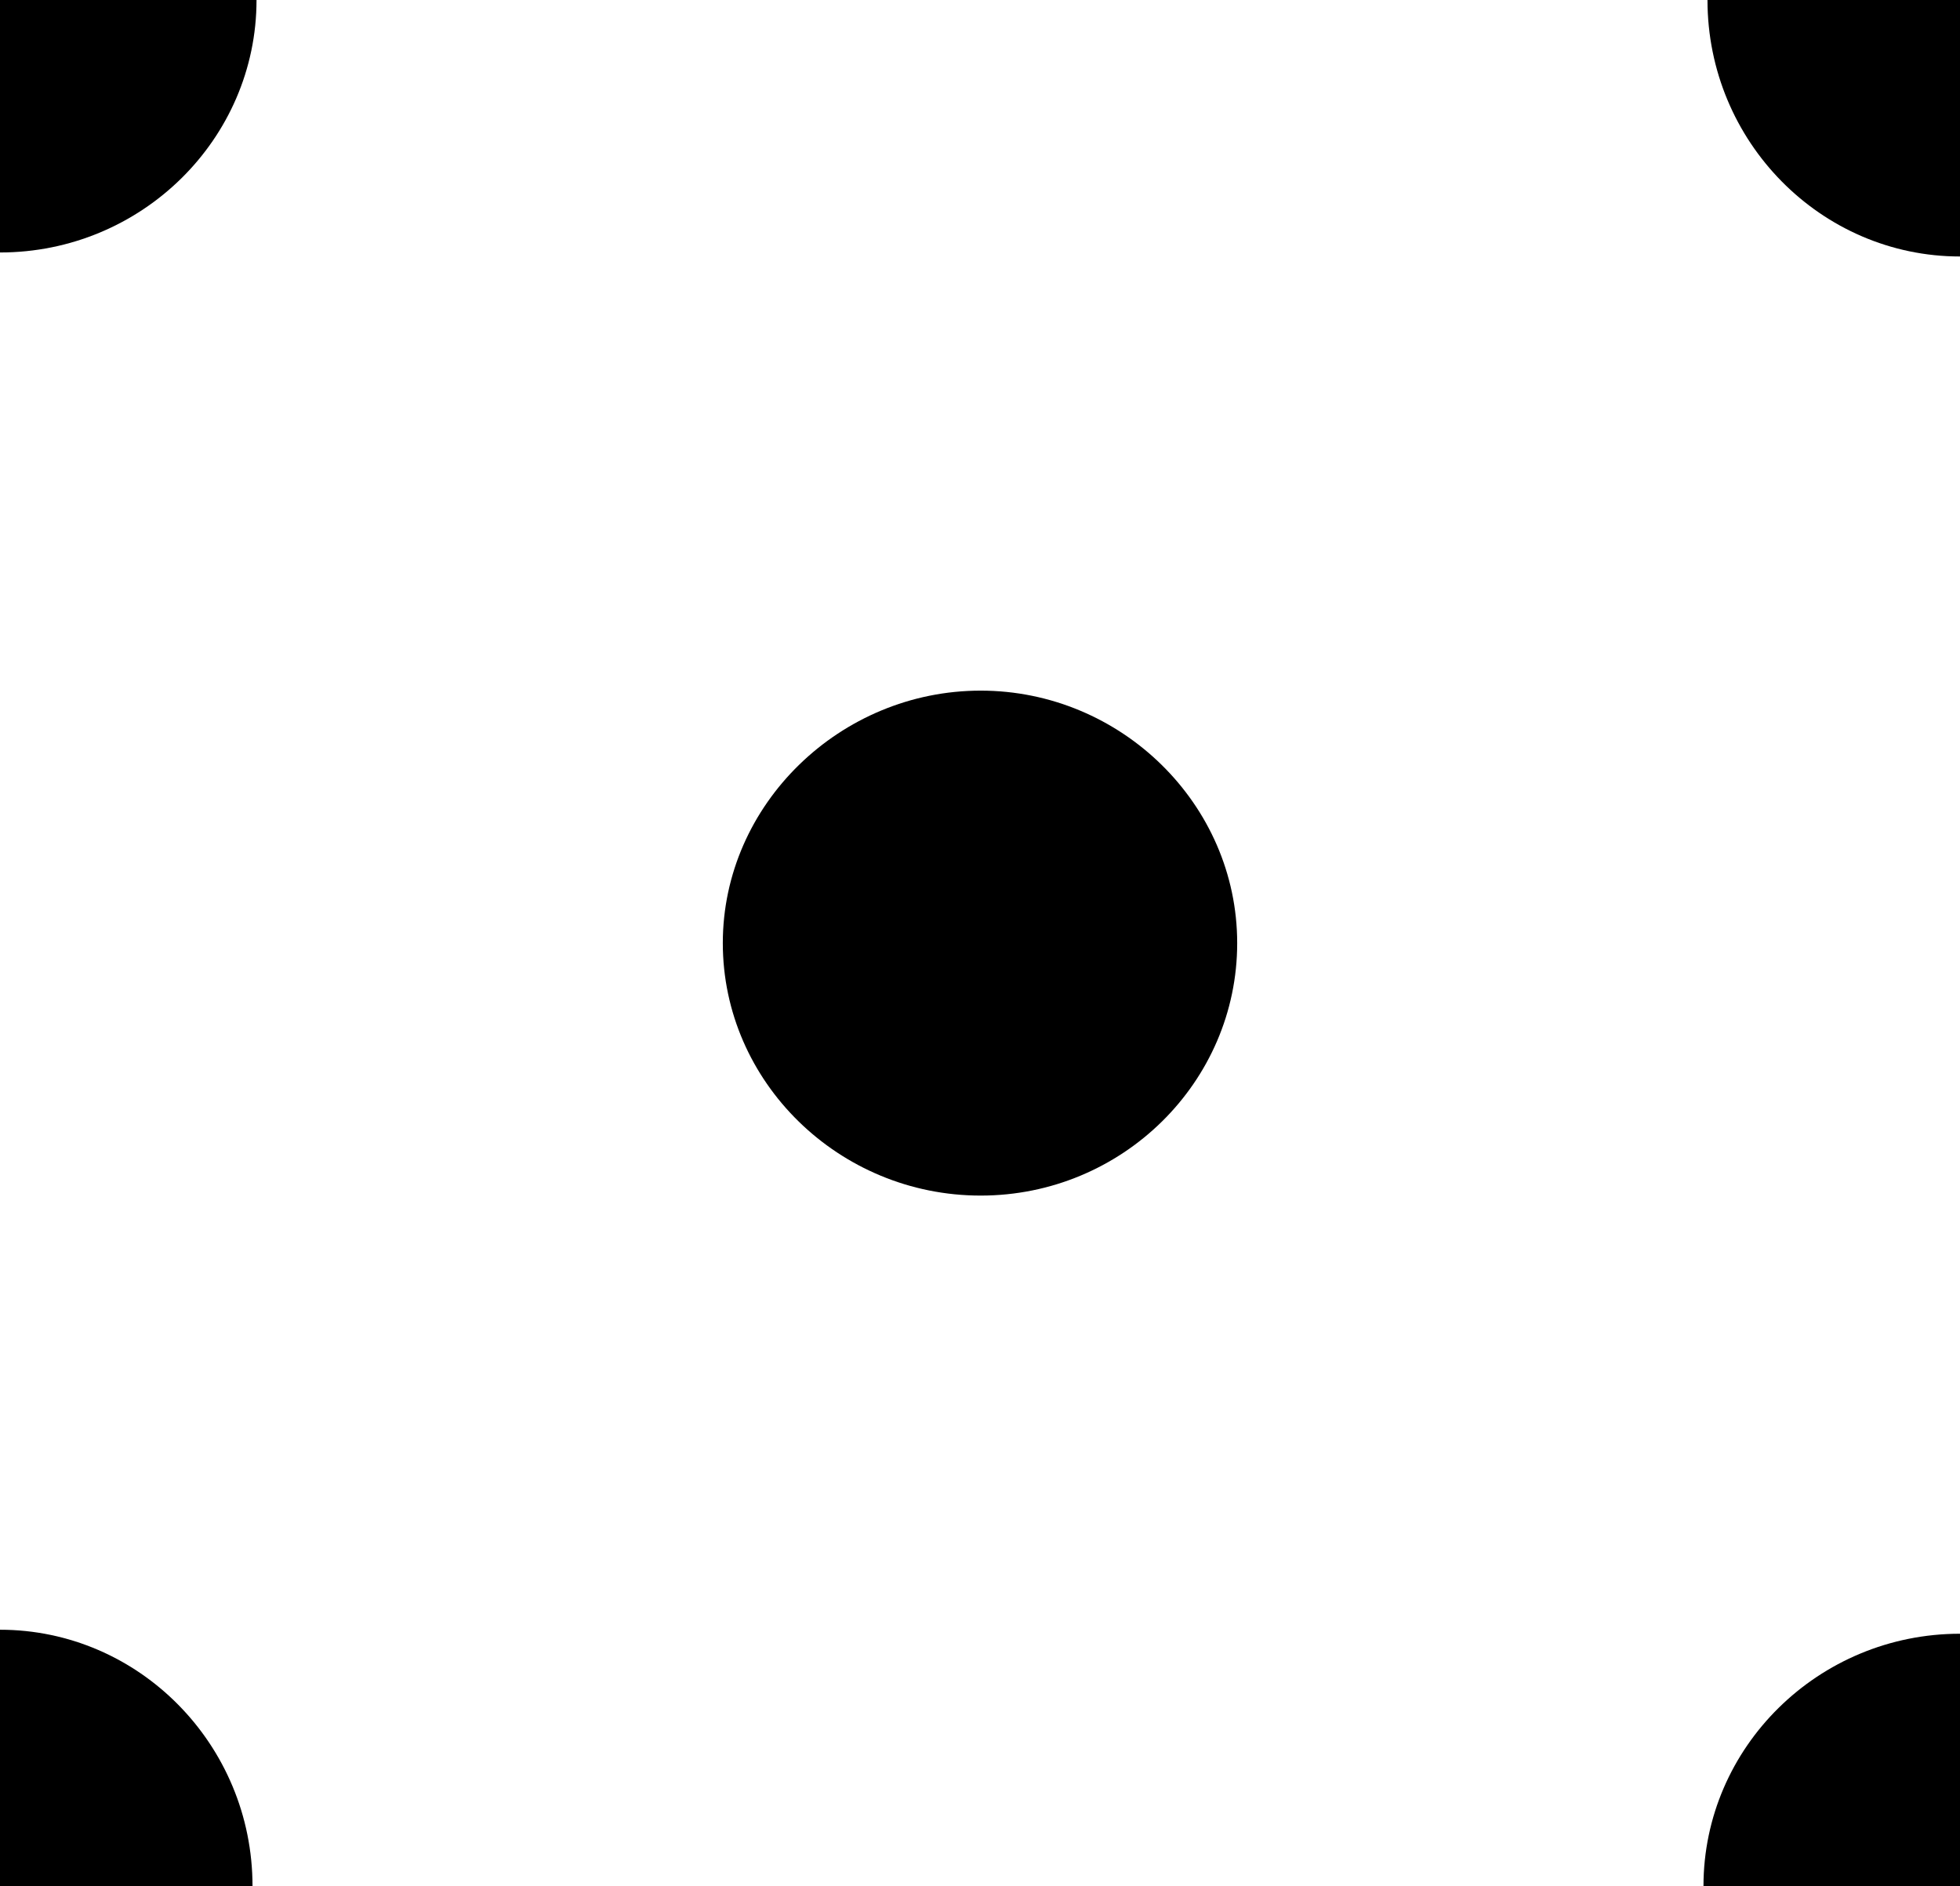 <?xml version="1.0" encoding="utf-8"?>
<!-- Generator: Adobe Illustrator 26.5.0, SVG Export Plug-In . SVG Version: 6.00 Build 0)  -->
<svg version="1.1" id="Ñëîé_1" xmlns="http://www.w3.org/2000/svg" xmlns:xlink="http://www.w3.org/1999/xlink" x="0px" y="0px"
	 viewBox="0 0 14.67 14.12" style="enable-background:new 0 0 14.67 14.12;" xml:space="preserve">
<path d="M1.92,0H0v1.89C1.06,1.89,1.92,1.04,1.92,0z"/>
<path d="M-10.9-12.62c1.06,0,1.92-0.85,1.92-1.89h-3.84C-12.82-13.47-11.96-12.62-10.9-12.62z"/>
<path d="M7.34,8.95c1.06,0,1.92-0.85,1.92-1.89S8.39,5.17,7.34,5.17S5.41,6.02,5.41,7.06S6.28,8.95,7.34,8.95z"/>
<path d="M-23.15-0.88c0-1.05-0.86-1.89-1.92-1.89v3.78C-24.01,1.01-23.15,0.16-23.15-0.88z"/>
<path d="M-10.9,1.01c1.06,0,1.92-0.85,1.92-1.89c0-1.05-0.86-1.89-1.92-1.89s-1.92,0.85-1.92,1.89S-11.96,1.01-10.9,1.01z"/>
<path d="M14.67,1.92V0h-1.89C12.78,1.06,13.63,1.92,14.67,1.92z"/>
<path d="M12.75,14.12h1.92v-1.89C13.61,12.23,12.75,13.08,12.75,14.12z"/>
<path d="M0,12.2v1.92h1.89C1.89,13.06,1.04,12.2,0,12.2z"/>
</svg>
